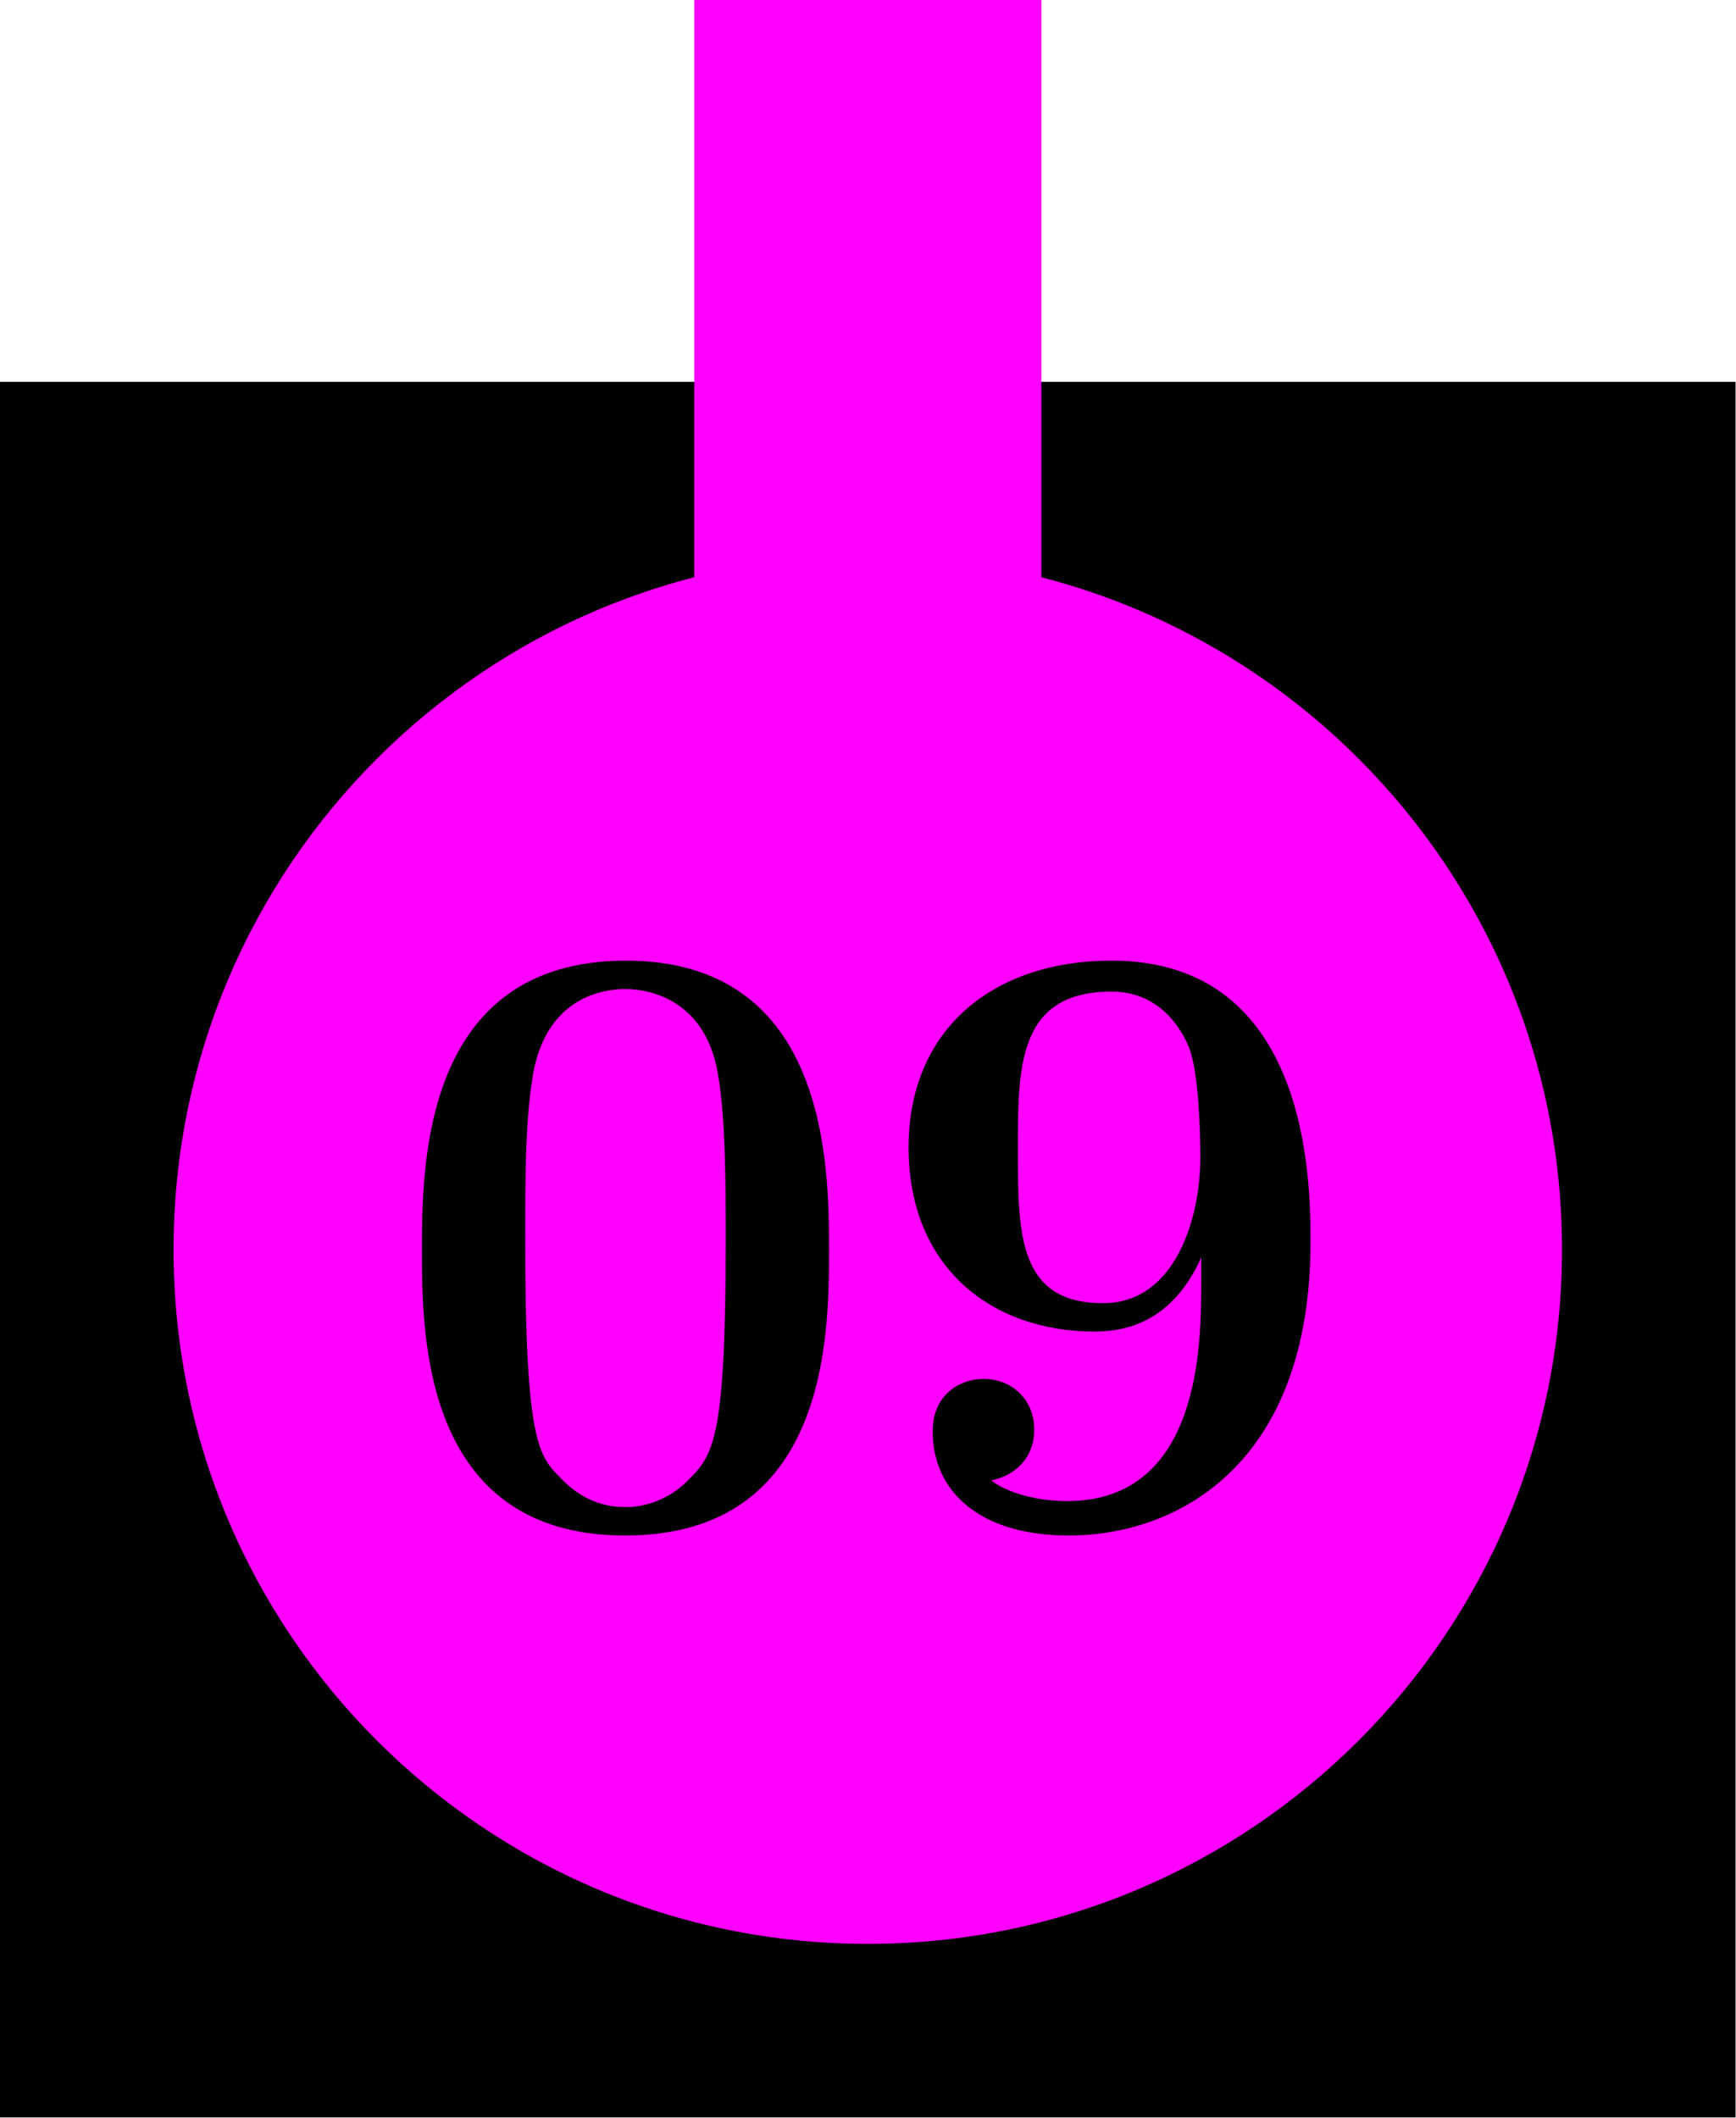 <?xml version='1.0' encoding='UTF-8'?>
<!-- This file was generated by dvisvgm 2.11.1 -->
<svg version='1.1' xmlns='http://www.w3.org/2000/svg' xmlns:xlink='http://www.w3.org/1999/xlink' width='50pt' height='61pt' viewBox='81.409 89.858 50 61'>
<defs>
<path id='g0-48' d='M12.815-7.907C12.815-10.287 12.815-16.26 6.965-16.26C1.091-16.26 1.091-10.311 1.091-7.907C1.091-5.528 1.091 .297 6.94 .297S12.815-5.453 12.815-7.907ZM6.965-.521C6.172-.521 5.577-.843 5.081-1.363C4.462-1.983 4.065-2.38 4.065-8.205C4.065-9.94 4.065-11.526 4.263-12.815C4.61-15.269 6.395-15.442 6.94-15.442C7.734-15.442 9.27-15.071 9.617-12.988C9.84-11.724 9.84-9.717 9.84-8.205C9.84-2.355 9.469-2.008 8.725-1.264C8.229-.768 7.56-.521 6.965-.521Z'/>
<path id='g0-57' d='M9.593-6.99C9.593-5.255 9.593-.694 5.726-.694C4.957-.694 4.065-.892 3.545-1.289C4.263-1.438 4.784-1.958 4.784-2.751C4.784-3.644 4.115-4.214 3.321-4.214C2.677-4.214 1.859-3.792 1.859-2.702C1.859-.967 3.222 .297 5.775 .297C8.923 .297 12.741-1.76 12.741-8.155C12.741-9.816 12.741-16.26 7.015-16.26C3.594-16.26 1.165-14.277 1.165-10.882C1.165-7.436 3.545-5.577 6.519-5.577C7.56-5.577 8.799-5.949 9.593-7.709V-6.99ZM6.767-6.395C4.313-6.395 4.313-8.403 4.313-10.832C4.313-13.211 4.313-15.368 7.015-15.368C8.601-15.368 9.171-13.955 9.27-13.682C9.518-12.939 9.568-11.402 9.568-10.584C9.568-8.849 8.849-6.395 6.767-6.395Z'/>
</defs>
<g id='page1'>
<g transform='matrix(0.996 0 0 0.996 81.409 89.858)'>
<path d='M 0 61.229L 50.188 61.229L 50.188 0L 0 0L 0 61.229Z' fill='#ffffff' opacity='0'/>
</g>
<g transform='matrix(0.996 0 0 0.996 81.409 89.858)'>
<path d='M 0 11.041L 50.188 11.041L 50.188 61.229L 0 61.229L 0 11.041Z' fill='#000000'/>
</g>
<g transform='matrix(0.996 0 0 0.996 81.409 89.858)'>
<path d='M 45.169 36.135C 45.169 25.048 36.181 16.06 25.094 16.06C 14.007 16.06 5.019 25.048 5.019 36.135C 5.019 47.222 14.007 56.21 25.094 56.21C 36.181 56.21 45.169 47.222 45.169 36.135Z' fill='#ff00ff'/>
</g>
<g transform='matrix(0.996 0 0 0.996 81.409 89.858)'>
<path d='M 20.075 0L 30.113 0L 30.113 21.079L 20.075 21.079L 20.075 0Z' fill='#ff00ff'/>
</g>
<use x='92.471' y='133.785' xlink:href='#g0-48'/>
<use x='106.413' y='133.785' xlink:href='#g0-57'/>
</g>
</svg>